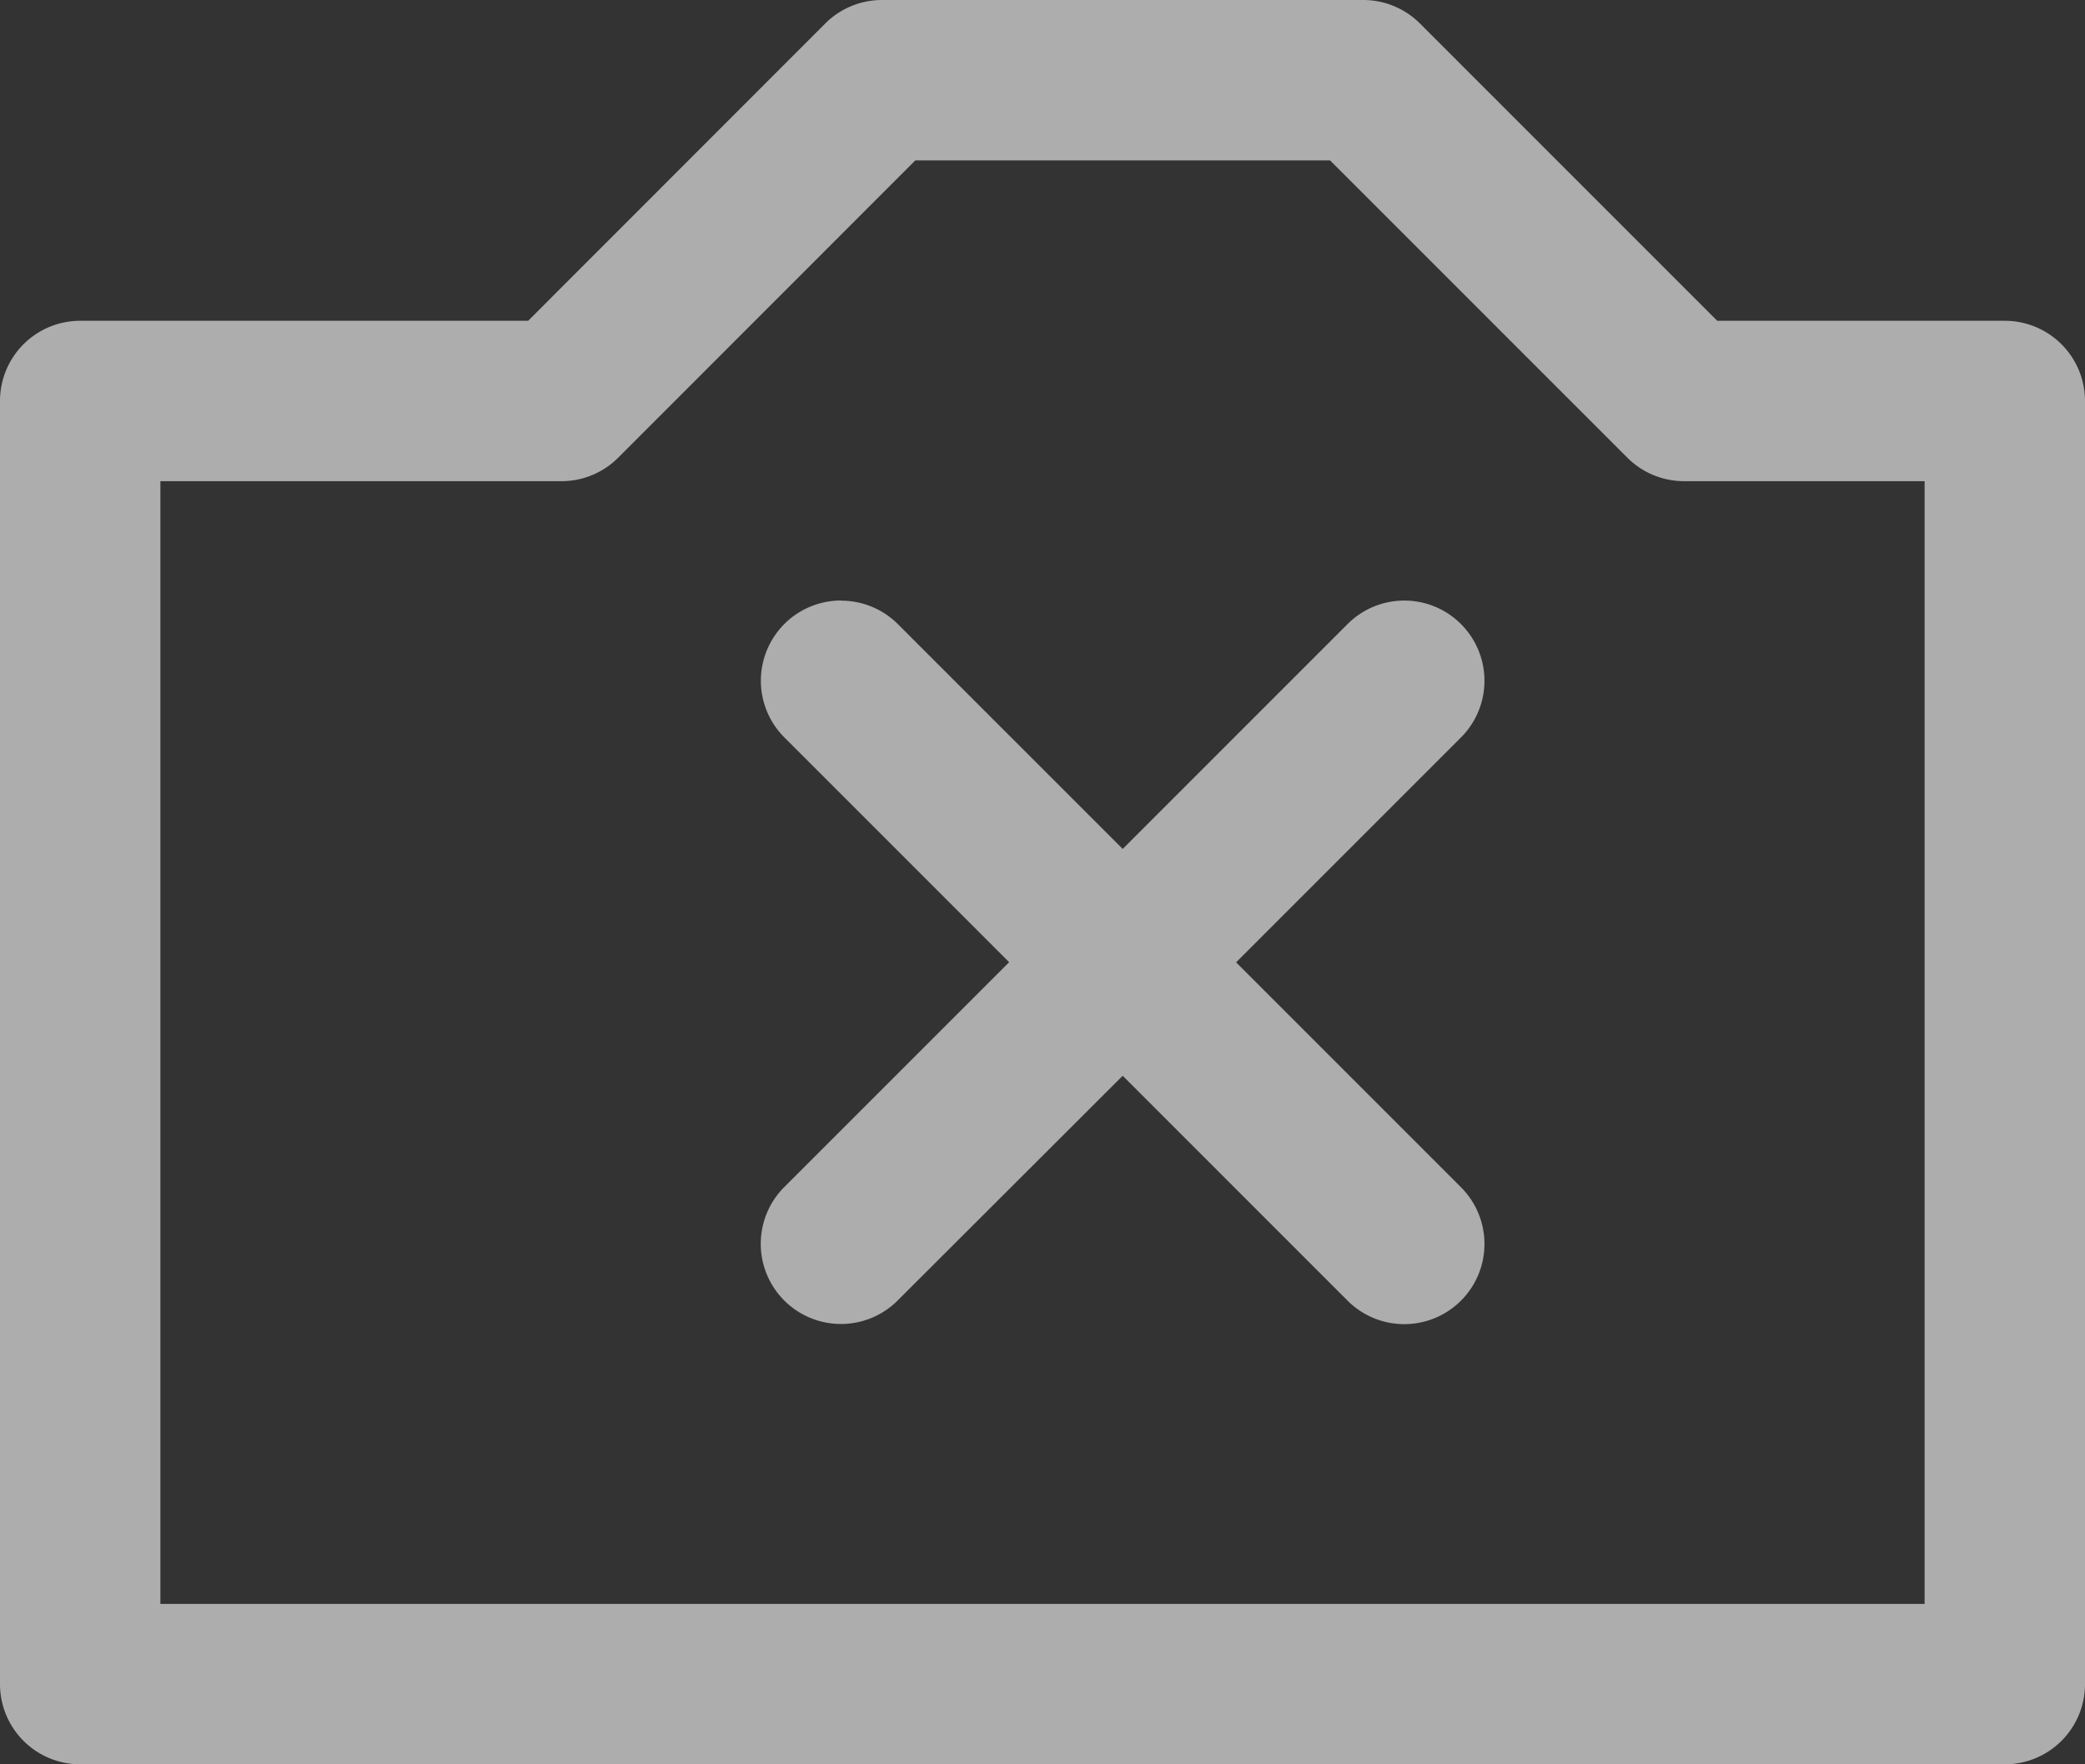 <svg
   inkscape:export-ydpi="96"
   inkscape:export-xdpi="96"
   inkscape:export-filename="blender_icons.png"
   style="display:inline;enable-background:new"
   inkscape:output_extension="org.inkscape.output.svg.inkscape"
   sodipodi:docname="blender_icons.svg"
   version="1.0"
   inkscape:version="1.2 (dc2aeda, 2022-05-15)"
   sodipodi:version="0.32"
   id="svg2"
   height="11"
   width="13"
   xmlns:inkscape="http://www.inkscape.org/namespaces/inkscape"
   xmlns:sodipodi="http://sodipodi.sourceforge.net/DTD/sodipodi-0.dtd"
   xmlns="http://www.w3.org/2000/svg"
   xmlns:svg="http://www.w3.org/2000/svg"
   xmlns:rdf="http://www.w3.org/1999/02/22-rdf-syntax-ns#"
   xmlns:cc="http://creativecommons.org/ns#"
   xmlns:dc="http://purl.org/dc/elements/1.1/">
  <rect width="100%" height="100%" fill="#333333" stroke="none"/>
  <sodipodi:namedview
     inkscape:pagecheckerboard="true"
     inkscape:document-rotation="0"
     pagecolor="#808080"
     bordercolor="#666666"
     borderopacity="1"
     objecttolerance="10"
     gridtolerance="10"
     guidetolerance="10"
     inkscape:pageopacity="0"
     inkscape:pageshadow="2"
     inkscape:window-width="1728"
     inkscape:window-height="1051"
     id="namedview34335"
     showgrid="false"
     inkscape:zoom="1.7115805"
     inkscape:cx="217.6351"
     inkscape:cy="369.54148"
     inkscape:window-x="767"
     inkscape:window-y="92"
     inkscape:window-maximized="0"
     inkscape:current-layer="layer4"
     inkscape:showpageshadow="2"
     inkscape:deskcolor="#808080" />
  <defs
     id="defs4" />
  <g
     inkscape:groupmode="layer"
     id="layer8"
     inkscape:label="icons"
     style="display:inline"
     transform="translate(-489,-432)">
    <g
       id="g76982"
       style="display:inline;enable-background:new"
       inkscape:label="U-24">
      <path
         inkscape:connector-curvature="0"
         id="path22635-0-9"
         d="m 494.5,432 a 0.5,0.5 0 0 0 -0.354,0.146 L 492.293,434 H 489.5 a 0.5,0.5 0 0 0 -0.5,0.5 v 8 a 0.5,0.5 0 0 0 0.5,0.5 h 12 a 0.5,0.5 0 0 0 0.5,-0.5 v -8 a 0.5,0.5 0 0 0 -0.5,-0.5 h -1.793 l -1.854,-1.854 A 0.5,0.5 0 0 0 497.5,432 Z m 0.207,1 h 2.586 l 1.854,1.854 A 0.5,0.5 0 0 0 499.5,435 h 1.5 v 7 h -11 v -7 h 2.5 a 0.5,0.5 0 0 0 0.354,-0.146 z m -0.461,2.744 a 0.5,0.5 0 0 0 -0.35,0.859 l 1.396,1.396 -1.396,1.396 a 0.5,0.5 0 1 0 0.707,0.707 L 496,438.707 l 1.396,1.396 a 0.5,0.5 0 1 0 0.707,-0.707 L 496.707,438 l 1.396,-1.396 a 0.5,0.5 0 1 0 -0.707,-0.707 L 496,437.293 l -1.396,-1.396 a 0.5,0.5 0 0 0 -0.357,-0.152 z"
         style="color:#000000;font-style:normal;font-variant:normal;font-weight:normal;font-stretch:normal;font-size:medium;line-height:normal;font-family:sans-serif;font-variant-ligatures:normal;font-variant-position:normal;font-variant-caps:normal;font-variant-numeric:normal;font-variant-alternates:normal;font-feature-settings:normal;text-indent:0;text-align:start;text-decoration:none;text-decoration-line:none;text-decoration-style:solid;text-decoration-color:#000000;letter-spacing:normal;word-spacing:normal;text-transform:none;writing-mode:lr-tb;direction:ltr;text-orientation:mixed;dominant-baseline:auto;baseline-shift:baseline;text-anchor:start;white-space:normal;shape-padding:0;clip-rule:nonzero;display:inline;overflow:visible;visibility:visible;opacity:0.6;isolation:auto;mix-blend-mode:normal;color-interpolation:sRGB;color-interpolation-filters:linearRGB;solid-color:#000000;solid-opacity:1;vector-effect:none;fill:#ffffff;fill-opacity:1;fill-rule:nonzero;stroke:none;stroke-width:1;stroke-linecap:round;stroke-linejoin:round;stroke-miterlimit:4;stroke-dasharray:none;stroke-dashoffset:0;stroke-opacity:1;marker:none;paint-order:fill markers stroke;color-rendering:auto;image-rendering:auto;shape-rendering:auto;text-rendering:auto;enable-background:new" />
    </g>
  </g>
</svg>
